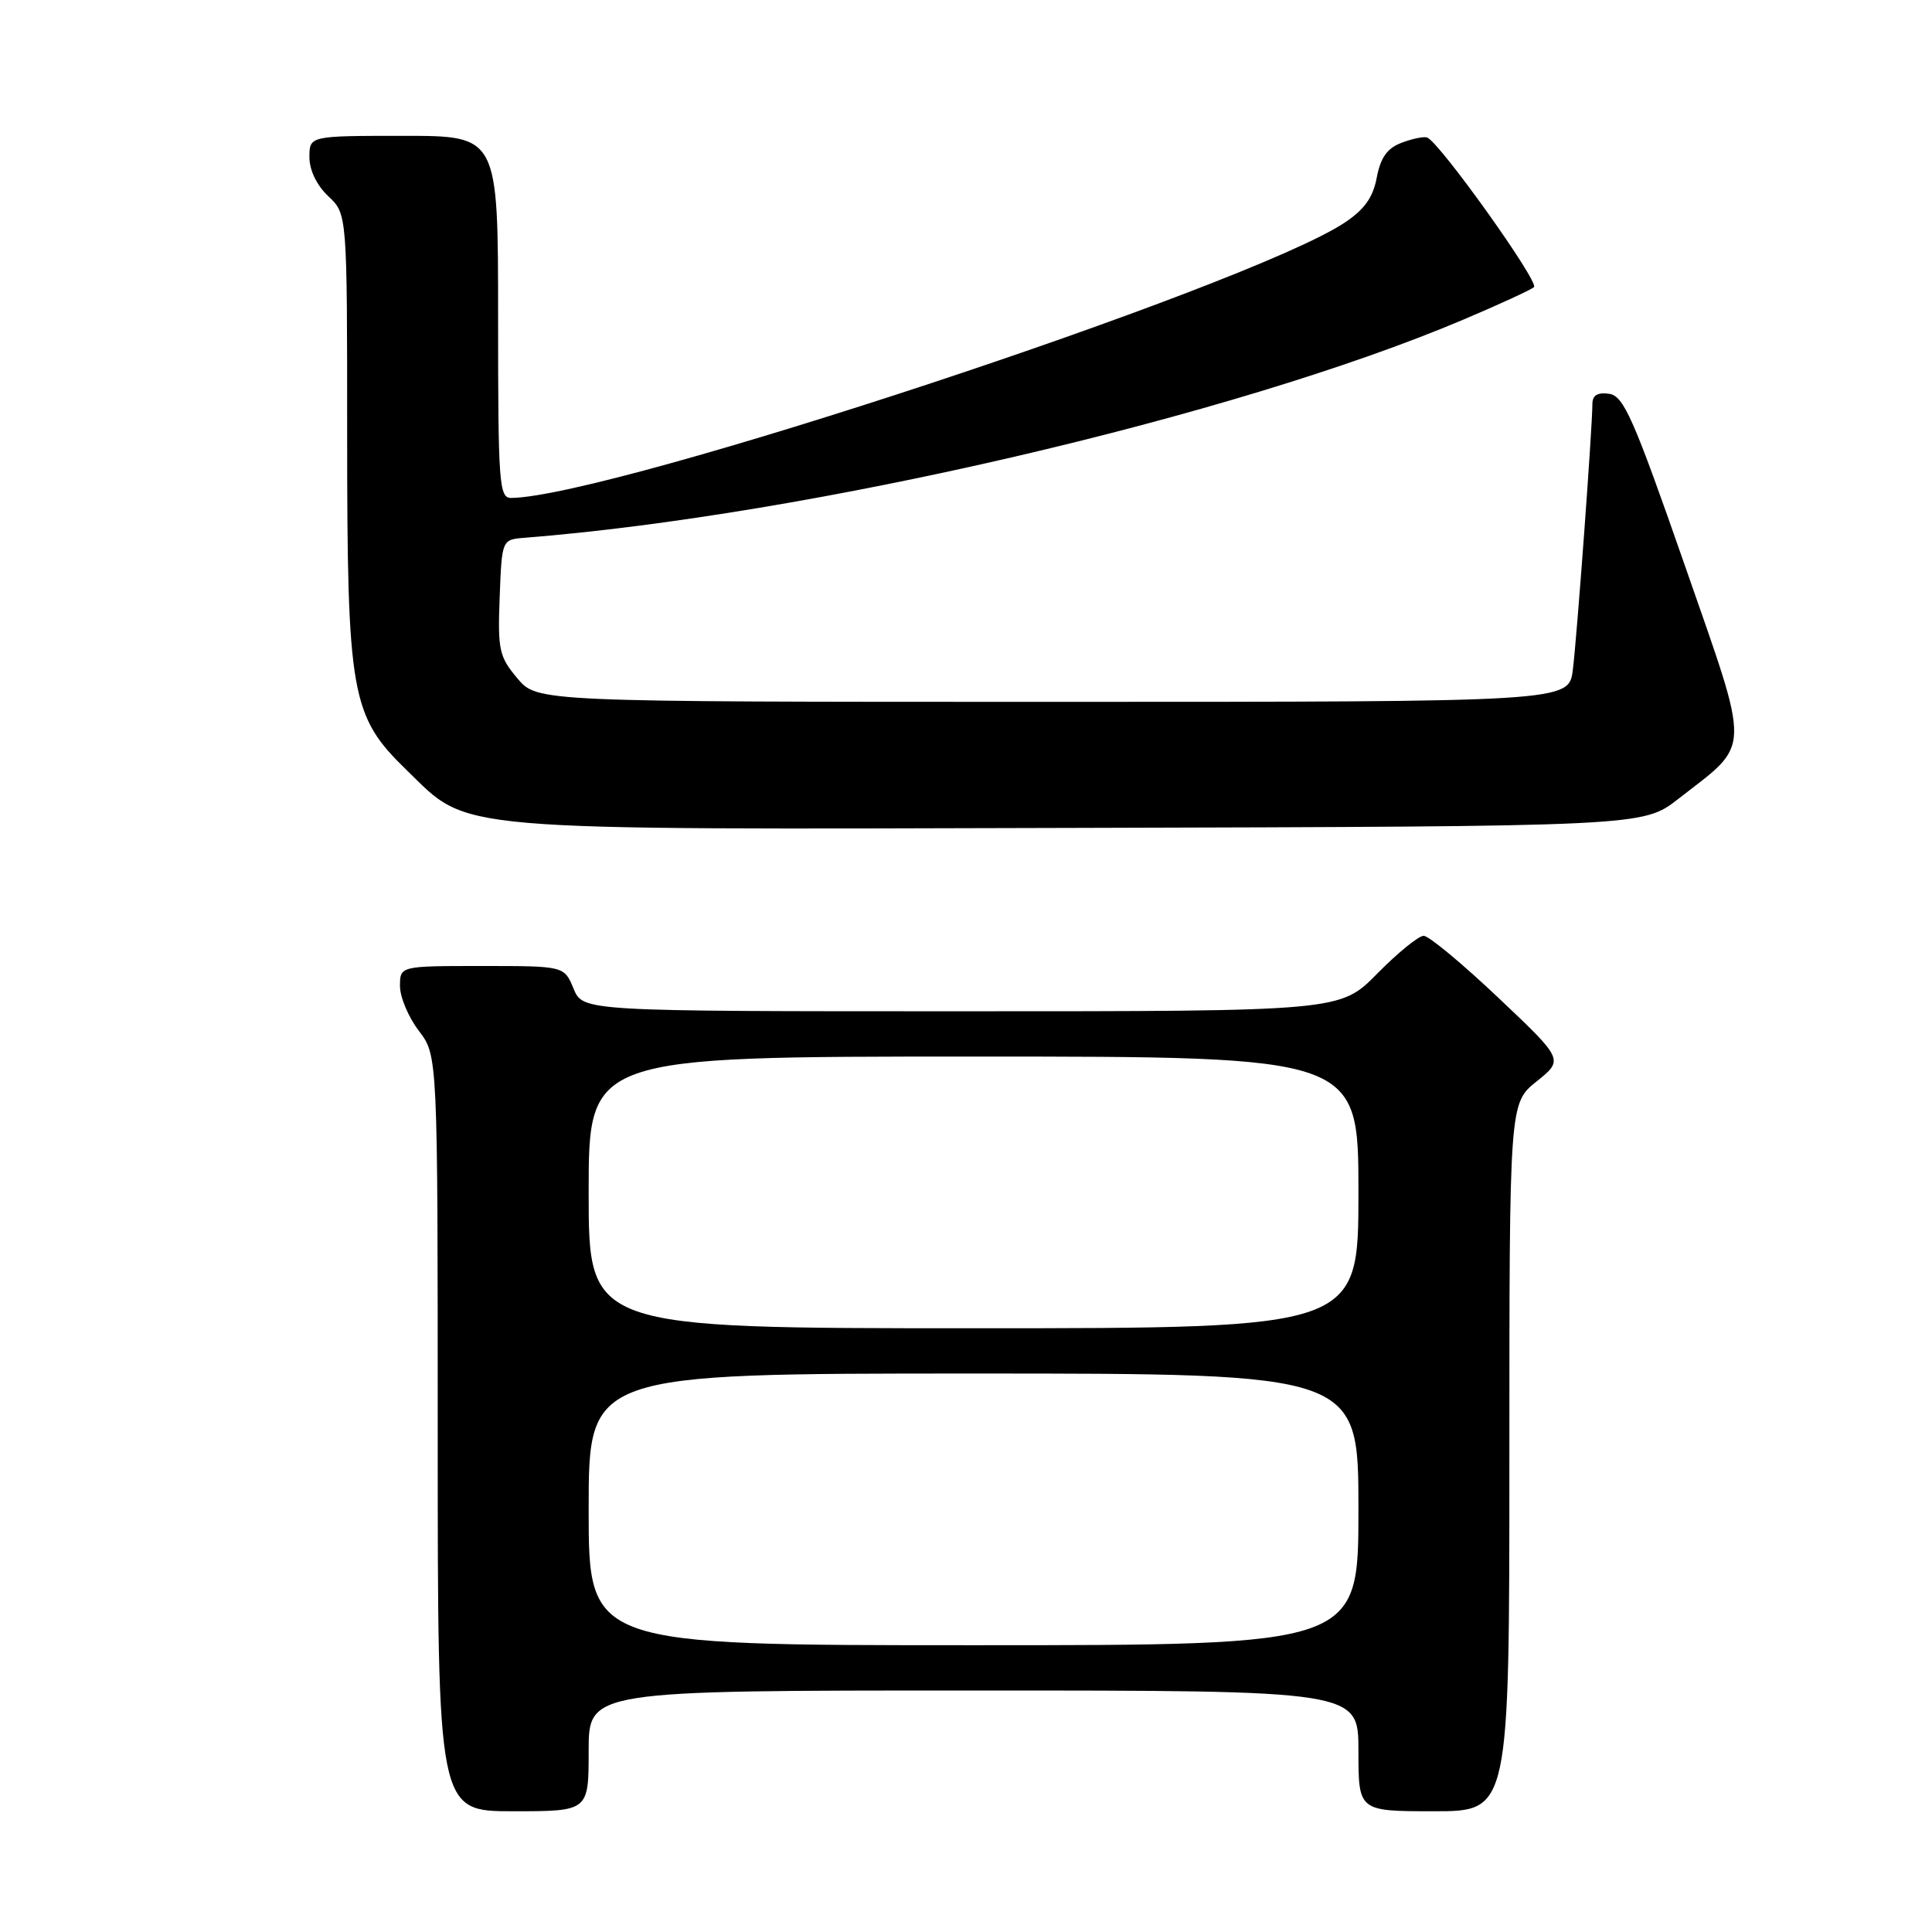 <?xml version="1.0" encoding="UTF-8" standalone="no"?>
<!DOCTYPE svg PUBLIC "-//W3C//DTD SVG 1.1//EN" "http://www.w3.org/Graphics/SVG/1.1/DTD/svg11.dtd" >
<svg xmlns="http://www.w3.org/2000/svg" xmlns:xlink="http://www.w3.org/1999/xlink" version="1.1" viewBox="0 0 256 256">
 <g >
 <path fill="currentColor"
d=" M 78.00 232.00 C 78.00 224.00 78.00 224.00 129.00 224.00 C 180.00 224.00 180.00 224.00 180.00 232.00 C 180.00 240.00 180.00 240.00 190.00 240.00 C 200.00 240.00 200.00 240.00 200.00 193.10 C 200.00 146.19 200.00 146.19 203.60 143.30 C 207.21 140.41 207.21 140.41 198.54 132.21 C 193.77 127.69 189.32 124.00 188.65 124.00 C 187.97 124.00 185.21 126.25 182.50 129.00 C 177.58 134.00 177.58 134.00 127.41 134.00 C 77.24 134.00 77.24 134.00 76.00 131.00 C 74.76 128.00 74.76 128.00 63.88 128.00 C 53.00 128.00 53.00 128.00 53.00 130.66 C 53.00 132.12 54.12 134.79 55.50 136.59 C 58.00 139.87 58.00 139.87 58.00 189.93 C 58.00 240.00 58.00 240.00 68.00 240.00 C 78.00 240.00 78.00 240.00 78.00 232.00 Z  M 222.37 105.87 C 232.14 98.25 232.08 100.31 223.22 74.84 C 216.44 55.39 215.15 52.46 213.22 52.18 C 211.68 51.96 211.00 52.38 211.00 53.53 C 211.00 56.60 208.95 84.44 208.41 88.75 C 207.88 93.00 207.88 93.00 139.53 93.00 C 71.18 93.00 71.18 93.00 68.55 89.88 C 66.14 87.01 65.94 86.12 66.21 79.13 C 66.50 71.50 66.50 71.50 69.50 71.26 C 107.29 68.27 163.54 55.20 193.86 42.37 C 198.61 40.36 202.84 38.41 203.26 38.05 C 204.00 37.40 190.71 18.79 189.10 18.22 C 188.66 18.06 187.13 18.38 185.71 18.92 C 183.81 19.64 182.93 20.88 182.43 23.52 C 181.93 26.18 180.79 27.77 178.13 29.53 C 165.29 37.99 81.03 65.81 67.75 65.98 C 66.13 66.00 66.00 64.20 66.00 42.00 C 66.00 18.00 66.00 18.00 53.50 18.00 C 41.00 18.00 41.00 18.00 41.00 20.83 C 41.00 22.55 41.98 24.57 43.50 26.00 C 46.00 28.35 46.00 28.35 46.00 57.49 C 46.00 92.12 46.49 94.87 53.87 102.03 C 62.35 110.26 58.44 109.92 143.10 109.70 C 217.70 109.50 217.70 109.50 222.37 105.87 Z  M 78.00 200.00 C 78.00 182.00 78.00 182.00 129.00 182.00 C 180.00 182.00 180.00 182.00 180.00 200.00 C 180.00 218.00 180.00 218.00 129.00 218.00 C 78.00 218.00 78.00 218.00 78.00 200.00 Z  M 78.00 158.00 C 78.00 140.00 78.00 140.00 129.00 140.00 C 180.00 140.00 180.00 140.00 180.00 158.00 C 180.00 176.00 180.00 176.00 129.00 176.00 C 78.00 176.00 78.00 176.00 78.00 158.00 Z "/>
</g>
</svg>